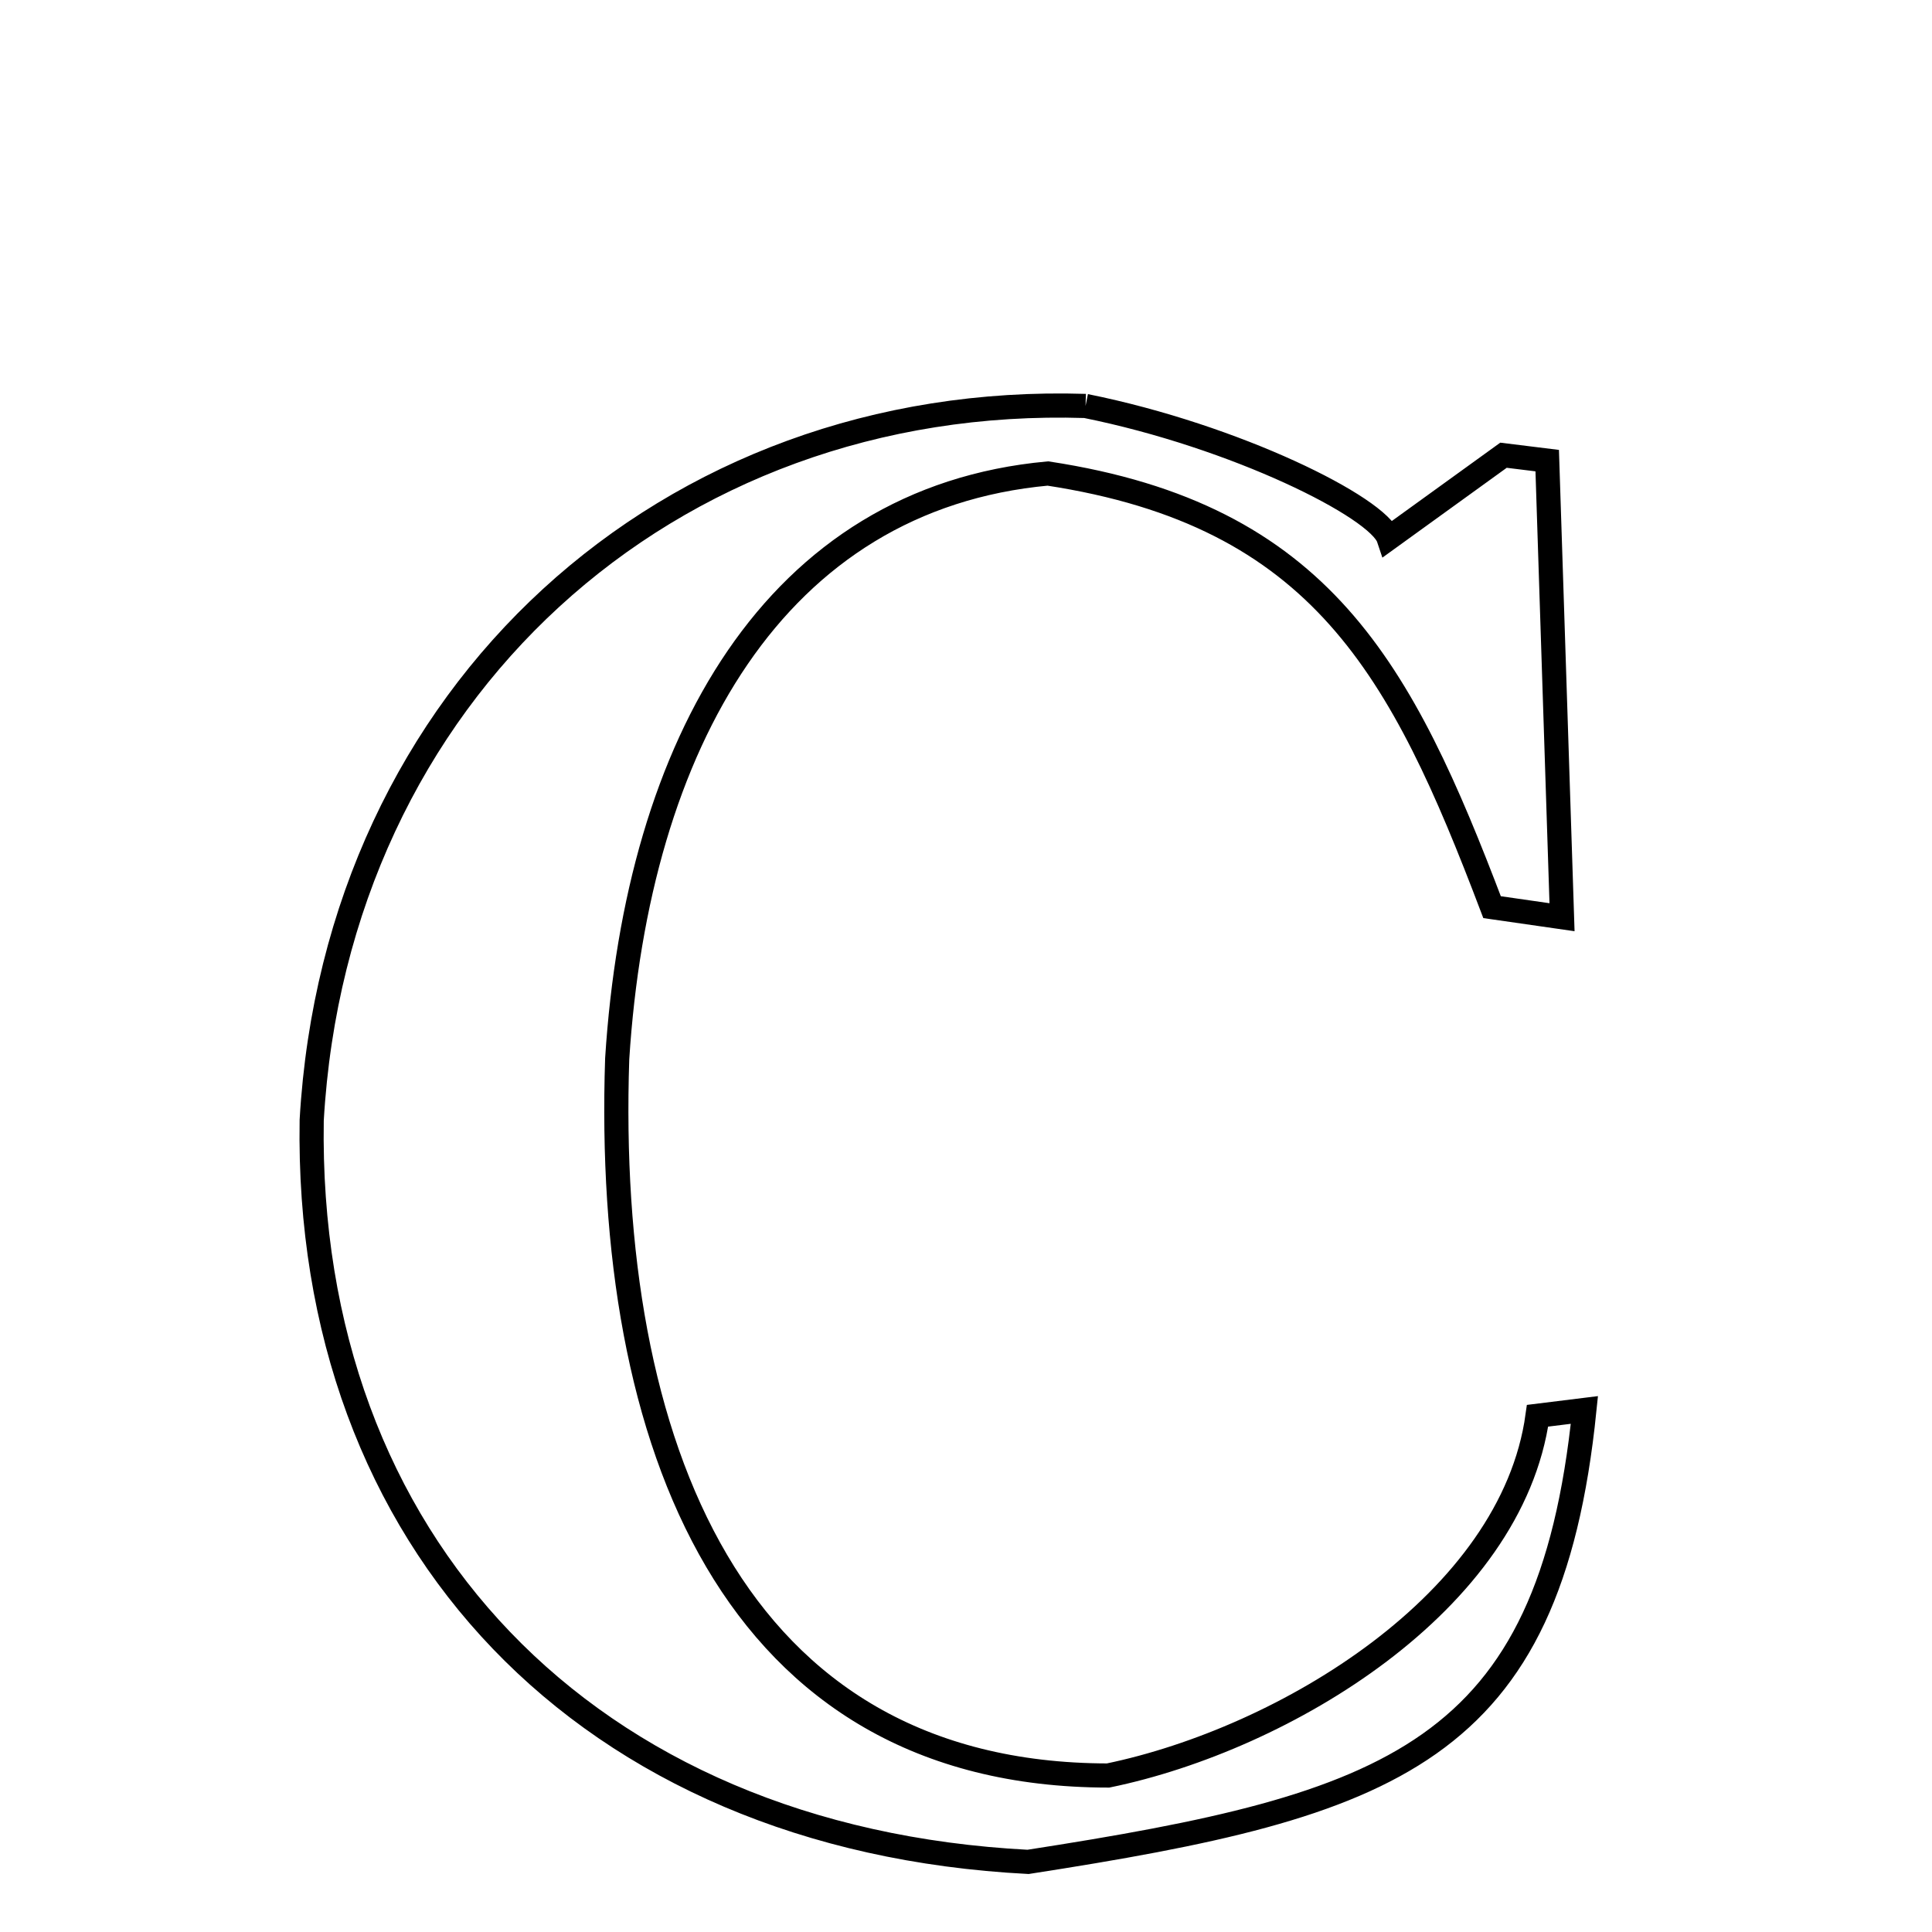 
<svg xmlns="http://www.w3.org/2000/svg" xmlns:xlink="http://www.w3.org/1999/xlink" width="50px" height="50px" style="-ms-transform: rotate(360deg); -webkit-transform: rotate(360deg); transform: rotate(360deg);" preserveAspectRatio="xMidYMid meet" viewBox="0 0 24 24"><path d="M 13.485 5.043 C 15.353 5.419 17.122 6.303 17.25 6.686 L 18.677 5.655 L 19.22 5.722 L 19.404 11.394 L 18.535 11.269 C 17.414 8.317 16.414 6.4 13.017 5.882 C 9.629 6.193 7.916 9.236 7.667 13.153 C 7.509 17.916 9.085 22.051 13.765 22.056 C 15.958 21.603 18.78 19.903 19.1 17.587 L 19.682 17.515 C 19.246 21.79 17.286 22.428 12.771 23.129 C 7.279 22.845 3.788 19.149 3.872 13.916 C 4.176 8.607 8.295 4.879 13.485 5.043 " fill="none" stroke="black" stroke-width="0.3"></path></svg>